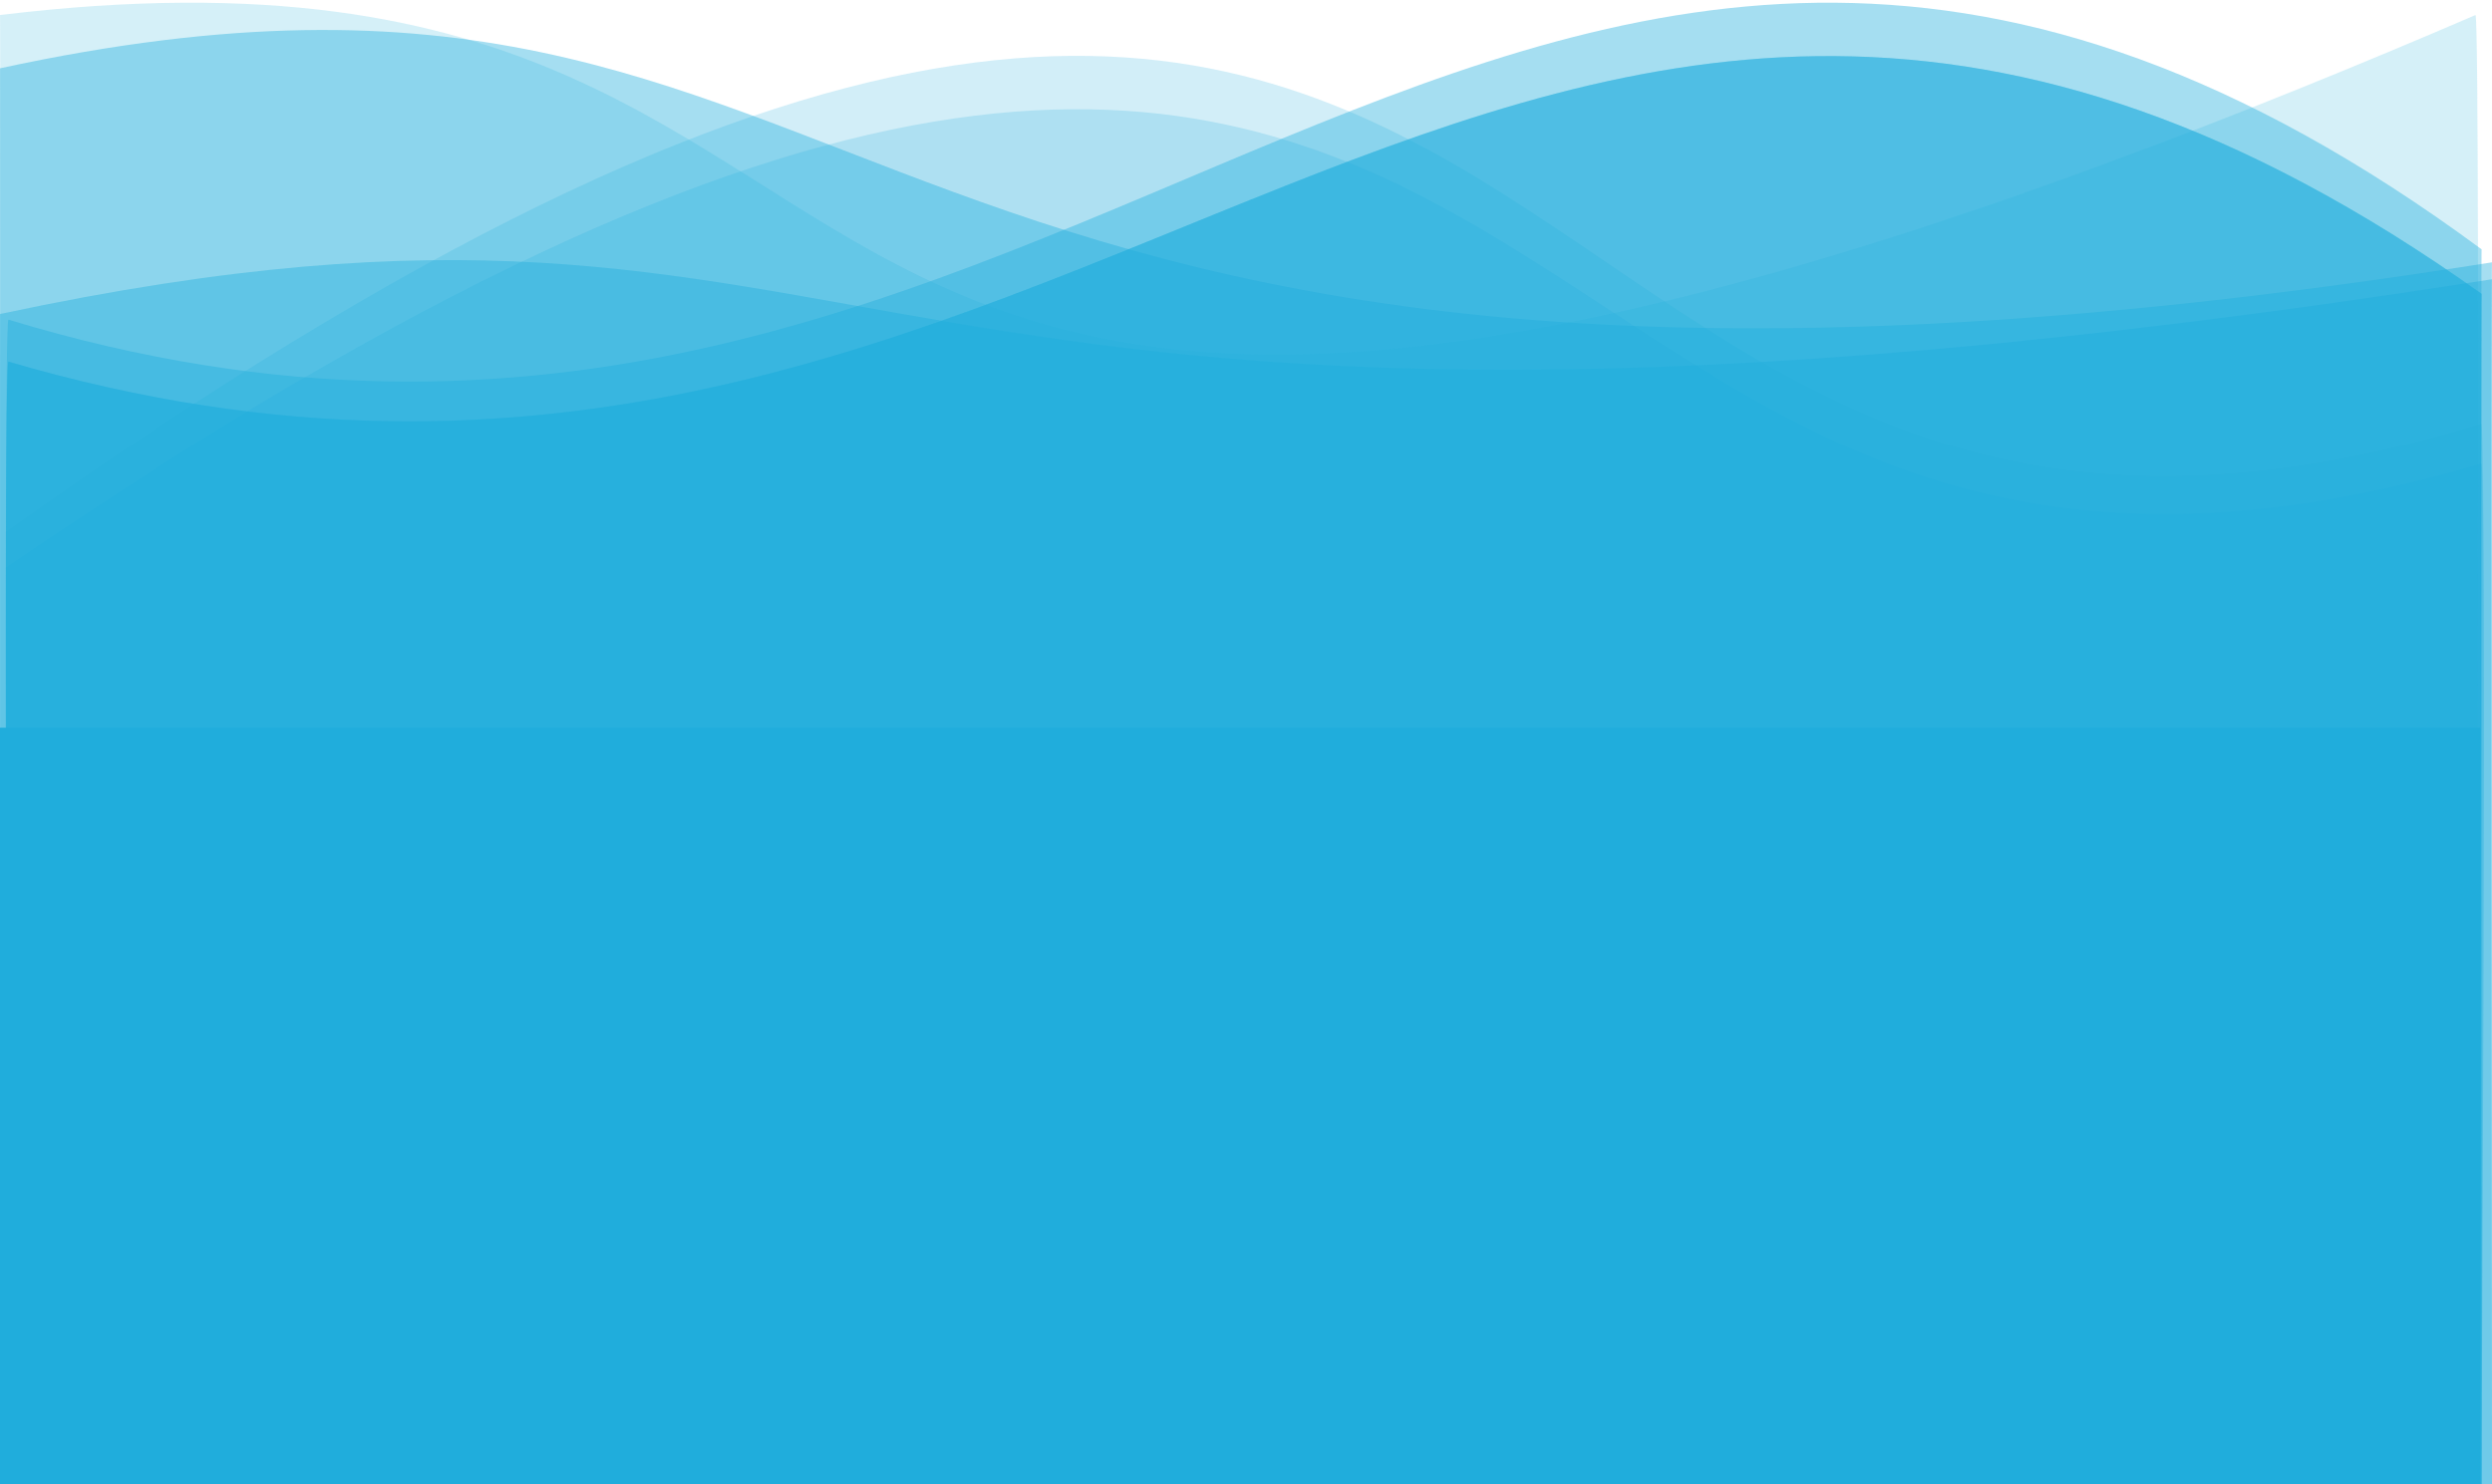 <svg width="428" height="255" viewBox="0 0 428 255" fill="none" xmlns="http://www.w3.org/2000/svg">
  <path opacity="0.2" d="M1 91.397C283.056 -109.288 240.301 129.661 426.176 72.812C427.157 74.998 426.176 255 426.176 255H1C1 255 1.127 90.304 1 91.397Z" fill="#20ADDC"/>
  <path opacity="0.4" d="M426.216 42.833C258.609 -80.87 187.137 111.332 1.436 54.906C0.455 57.076 1.436 255 1.436 255H426.216C426.216 255 426.089 41.748 426.216 42.833Z" fill="#20ADDC"/>
  <path opacity="0.4" d="M428 45.063C134.543 91.675 159.263 -22.748 -0.012 11.736C-0.99 13.914 -0.012 255 -0.012 255H428C428 255 427.874 43.973 428 45.063Z" fill="#20ADDC"/>
  <path opacity="0.2" d="M1 97.51C283.056 -95.677 240.301 134.344 426.176 79.619C427.157 81.724 426.176 255 426.176 255H1C1 255 1.127 96.458 1 97.51Z" fill="#20ADDC"/>
  <path opacity="0.4" d="M426.216 50.476C258.609 -68.771 187.137 116.507 1.436 62.114C0.455 64.206 1.436 255 1.436 255H426.216C426.216 255 426.089 49.43 426.216 50.476Z" fill="#20ADDC"/>
  <path opacity="0.4" d="M426.216 50.476C258.609 -68.771 187.137 116.507 1.436 62.114C0.455 64.206 1.436 255 1.436 255H426.216C426.216 255 426.089 49.43 426.216 50.476Z" fill="#20ADDC"/>
  <path opacity="0.4" d="M428 47.969C134.543 93.936 159.263 19.937 -0.012 53.944C-0.99 56.093 -0.012 255 -0.012 255H428C428 255 427.874 46.895 428 47.969Z" fill="#20ADDC"/>
  <path opacity="0.19" d="M0 2.581C183.782 -19.701 95.504 144.349 425.176 2.581C426.157 4.661 425.176 255 425.176 255H0C0 255 0.127 1.541 0 2.581Z" fill="#20ADDC"/>
  <rect y="125" width="426" height="130" fill="#20ADDC"/>
</svg>
